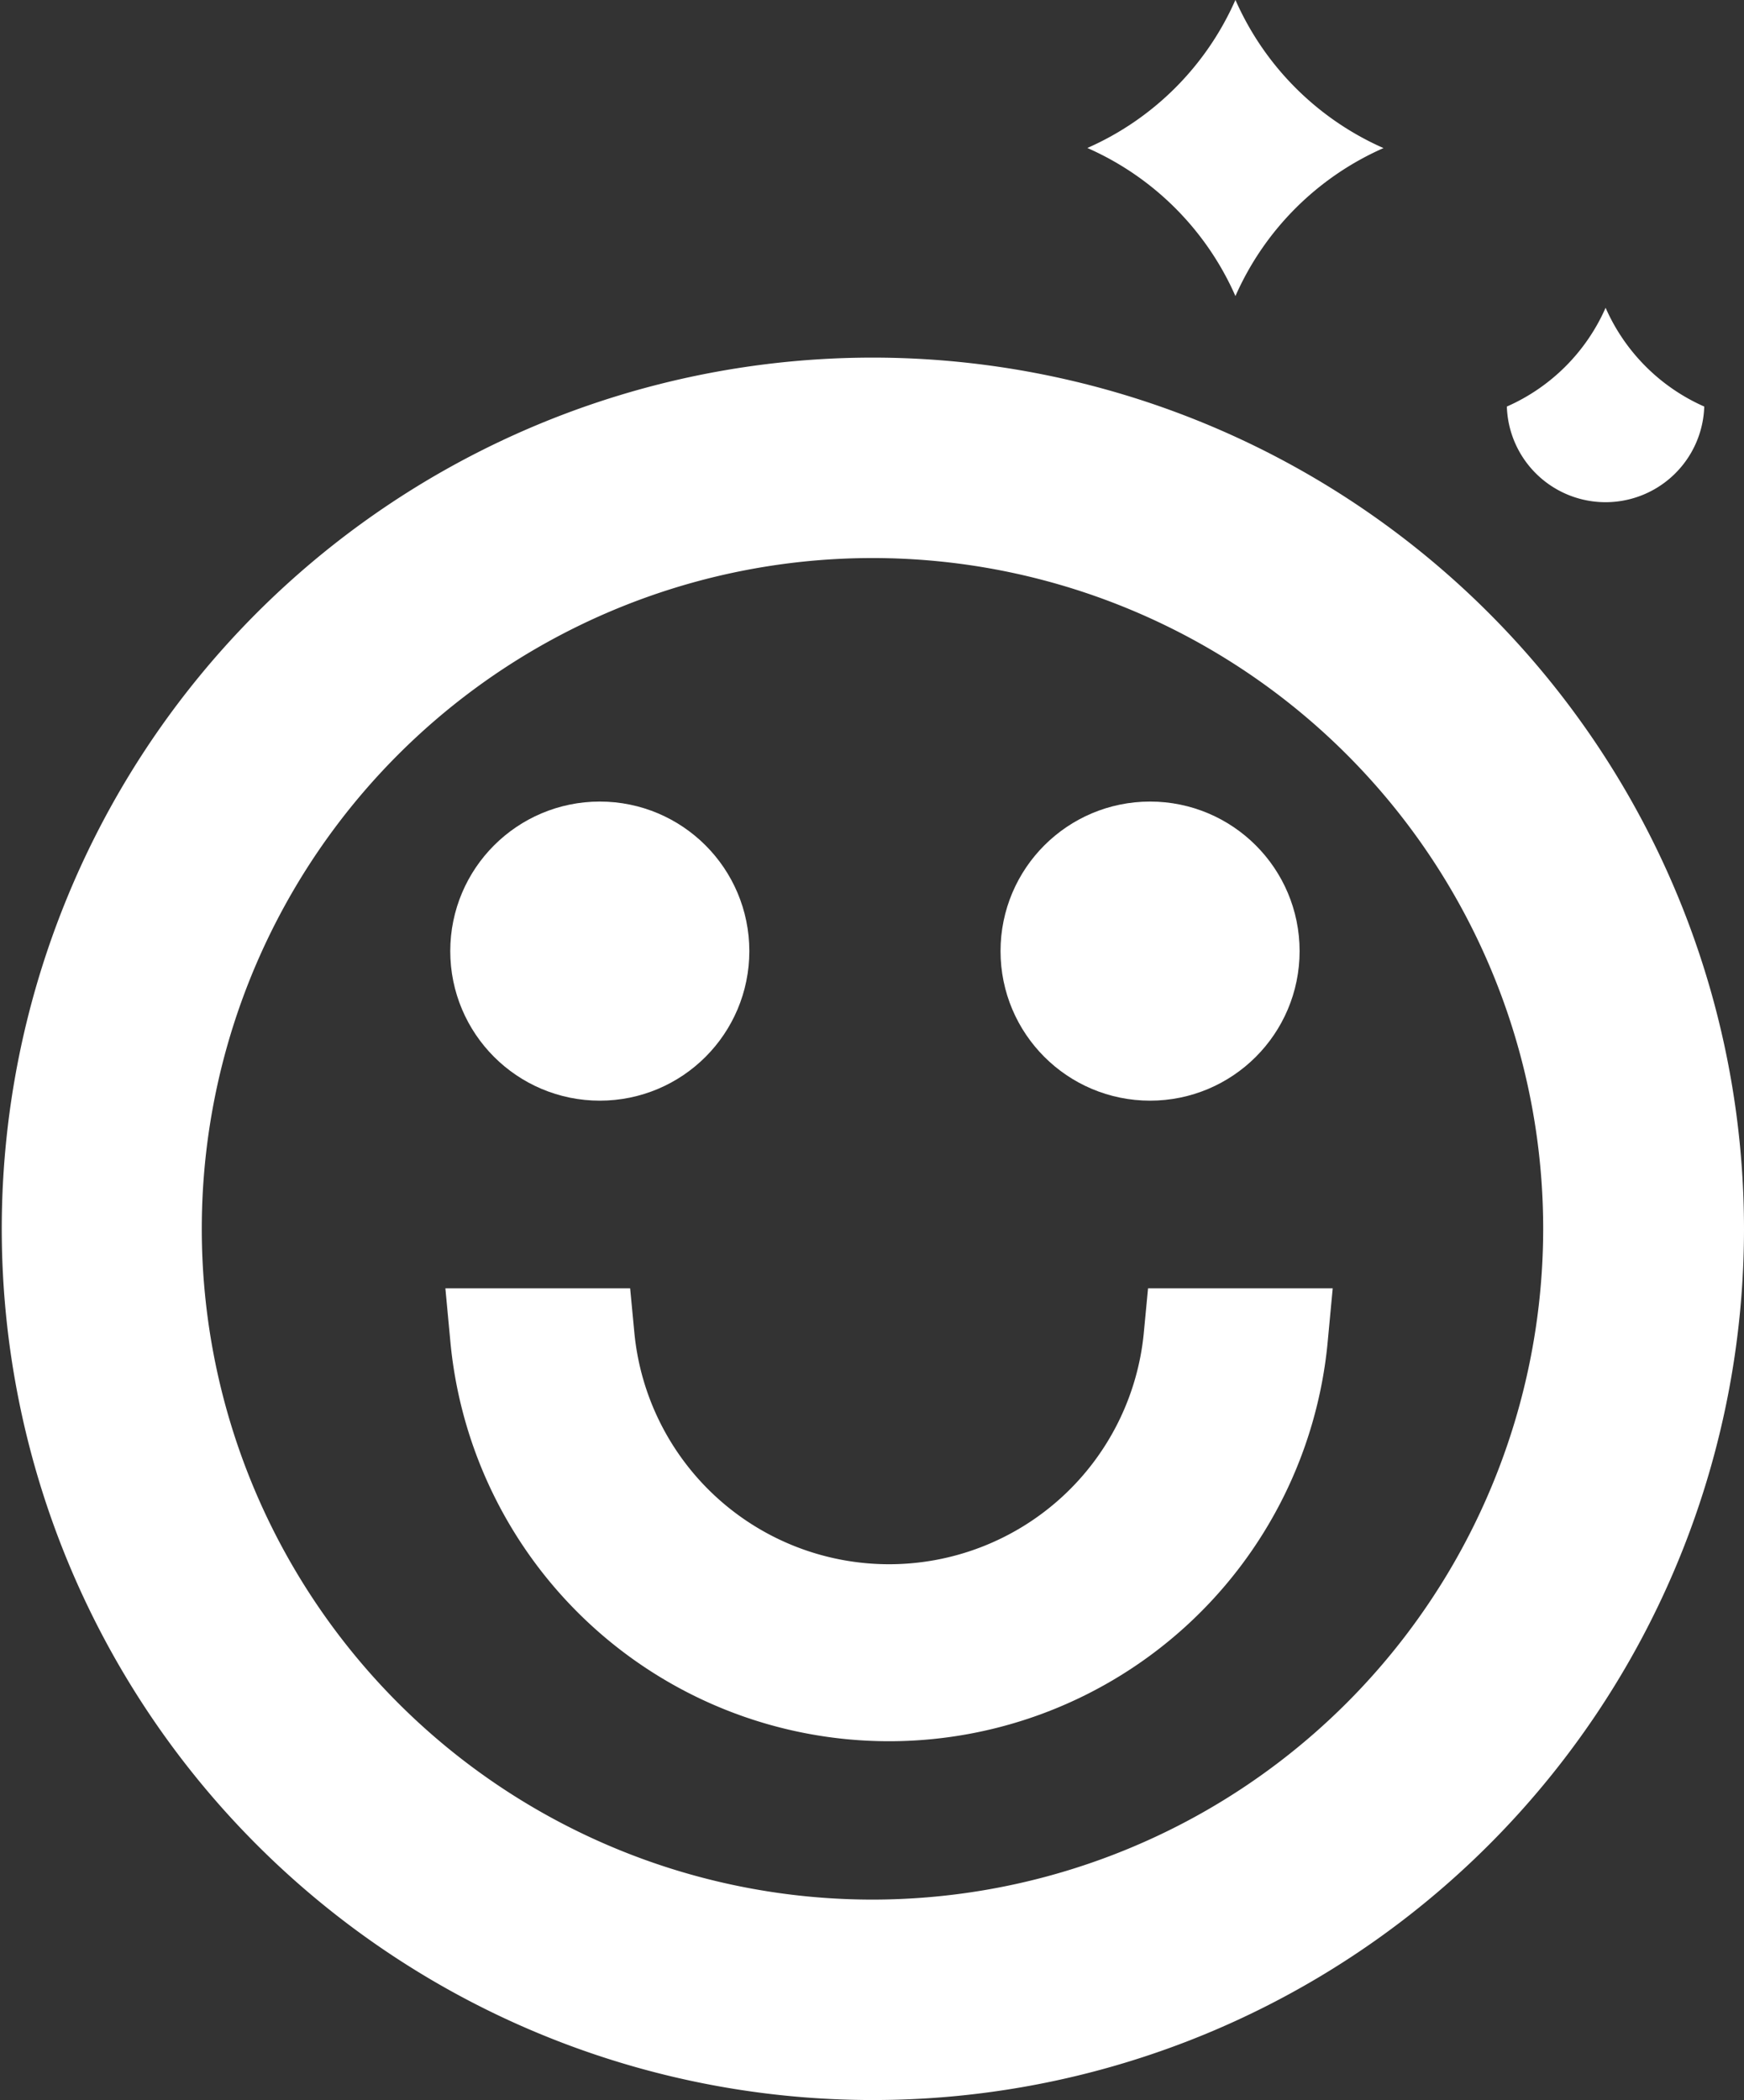 <svg xmlns="http://www.w3.org/2000/svg" width="17.856" height="21.5" viewBox="0 0 17.856 21.5"><rect x="0" y="0" width="17.856" height="21.5" fill="#333333" stroke="none"/><g transform="translate(-9201.5 689.49)"><g transform="translate(9202 -685.329)"><path d="M8.428,0a8.419,8.419,0,1,0,8.428,8.419A8.424,8.424,0,0,0,8.428,0Zm0,15.786A7.367,7.367,0,1,1,15.8,8.419,7.371,7.371,0,0,1,8.428,15.786Z" fill="#fff" stroke="#fff" stroke-width="1"/><g transform="translate(4.61 4.545)"><g transform="translate(0 0)"><circle cx="1.031" cy="1.031" r="1.031" fill="#fff" stroke="#fff" stroke-width="1"/></g></g><g transform="translate(10.244 4.545)"><g transform="translate(0 0)"><circle cx="1.031" cy="1.031" r="1.031" fill="#fff" stroke="#fff" stroke-width="1"/></g></g><g transform="translate(4.609 9.528)"><path d="M119.1,256a3.12,3.12,0,0,1-6.212,0H112a4.011,4.011,0,0,0,7.987,0Z" transform="translate(-112 -256)" fill="#fff" stroke="#fff" stroke-width="1"/></g></g><path d="M428.424,213.707a1.973,1.973,0,0,1-1.011,1.011,1.011,1.011,0,0,0,2.021,0A1.973,1.973,0,0,1,428.424,213.707Z" transform="translate(8789.515 -900.046)" fill="#fff"/><path d="M369.386,1.517A2.959,2.959,0,0,1,367.87,0a2.959,2.959,0,0,1-1.516,1.516,2.959,2.959,0,0,1,1.516,1.516A2.959,2.959,0,0,1,369.386,1.517Z" transform="translate(8846.279 -689.491)" fill="#fff"/></g></svg>